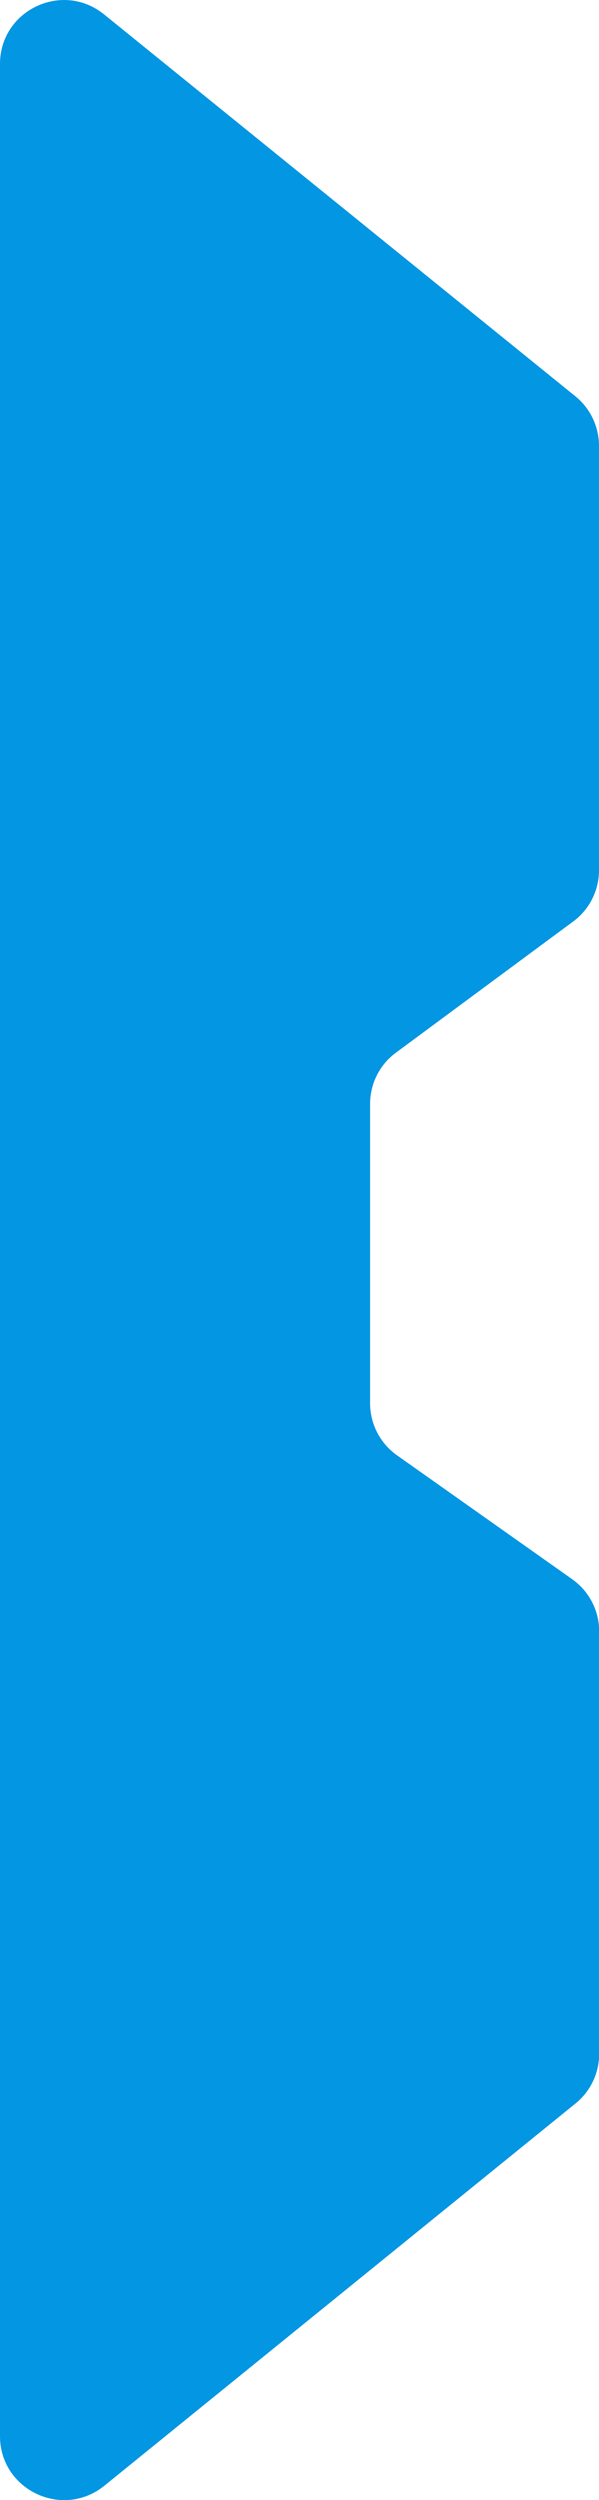 <svg xmlns="http://www.w3.org/2000/svg" viewBox="0 0 37 154.31">
    <path fill="#0396e3" d="M0 150.36V3.95C0 .63 3.85-1.2 6.43.89l29.11 23.57c.93.75 1.46 1.88 1.46 3.07v26.18c0 1.25-.59 2.43-1.6 3.17l-10.94 8.09c-1.01.74-1.6 1.92-1.6 3.17v18.47c0 1.28.62 2.48 1.67 3.22l10.81 7.64c1.05.74 1.67 1.94 1.67 3.22v26.08c0 1.19-.54 2.32-1.46 3.06l-29.11 23.6c-2.59 2.08-6.44.25-6.44-3.07Z" />
</svg>